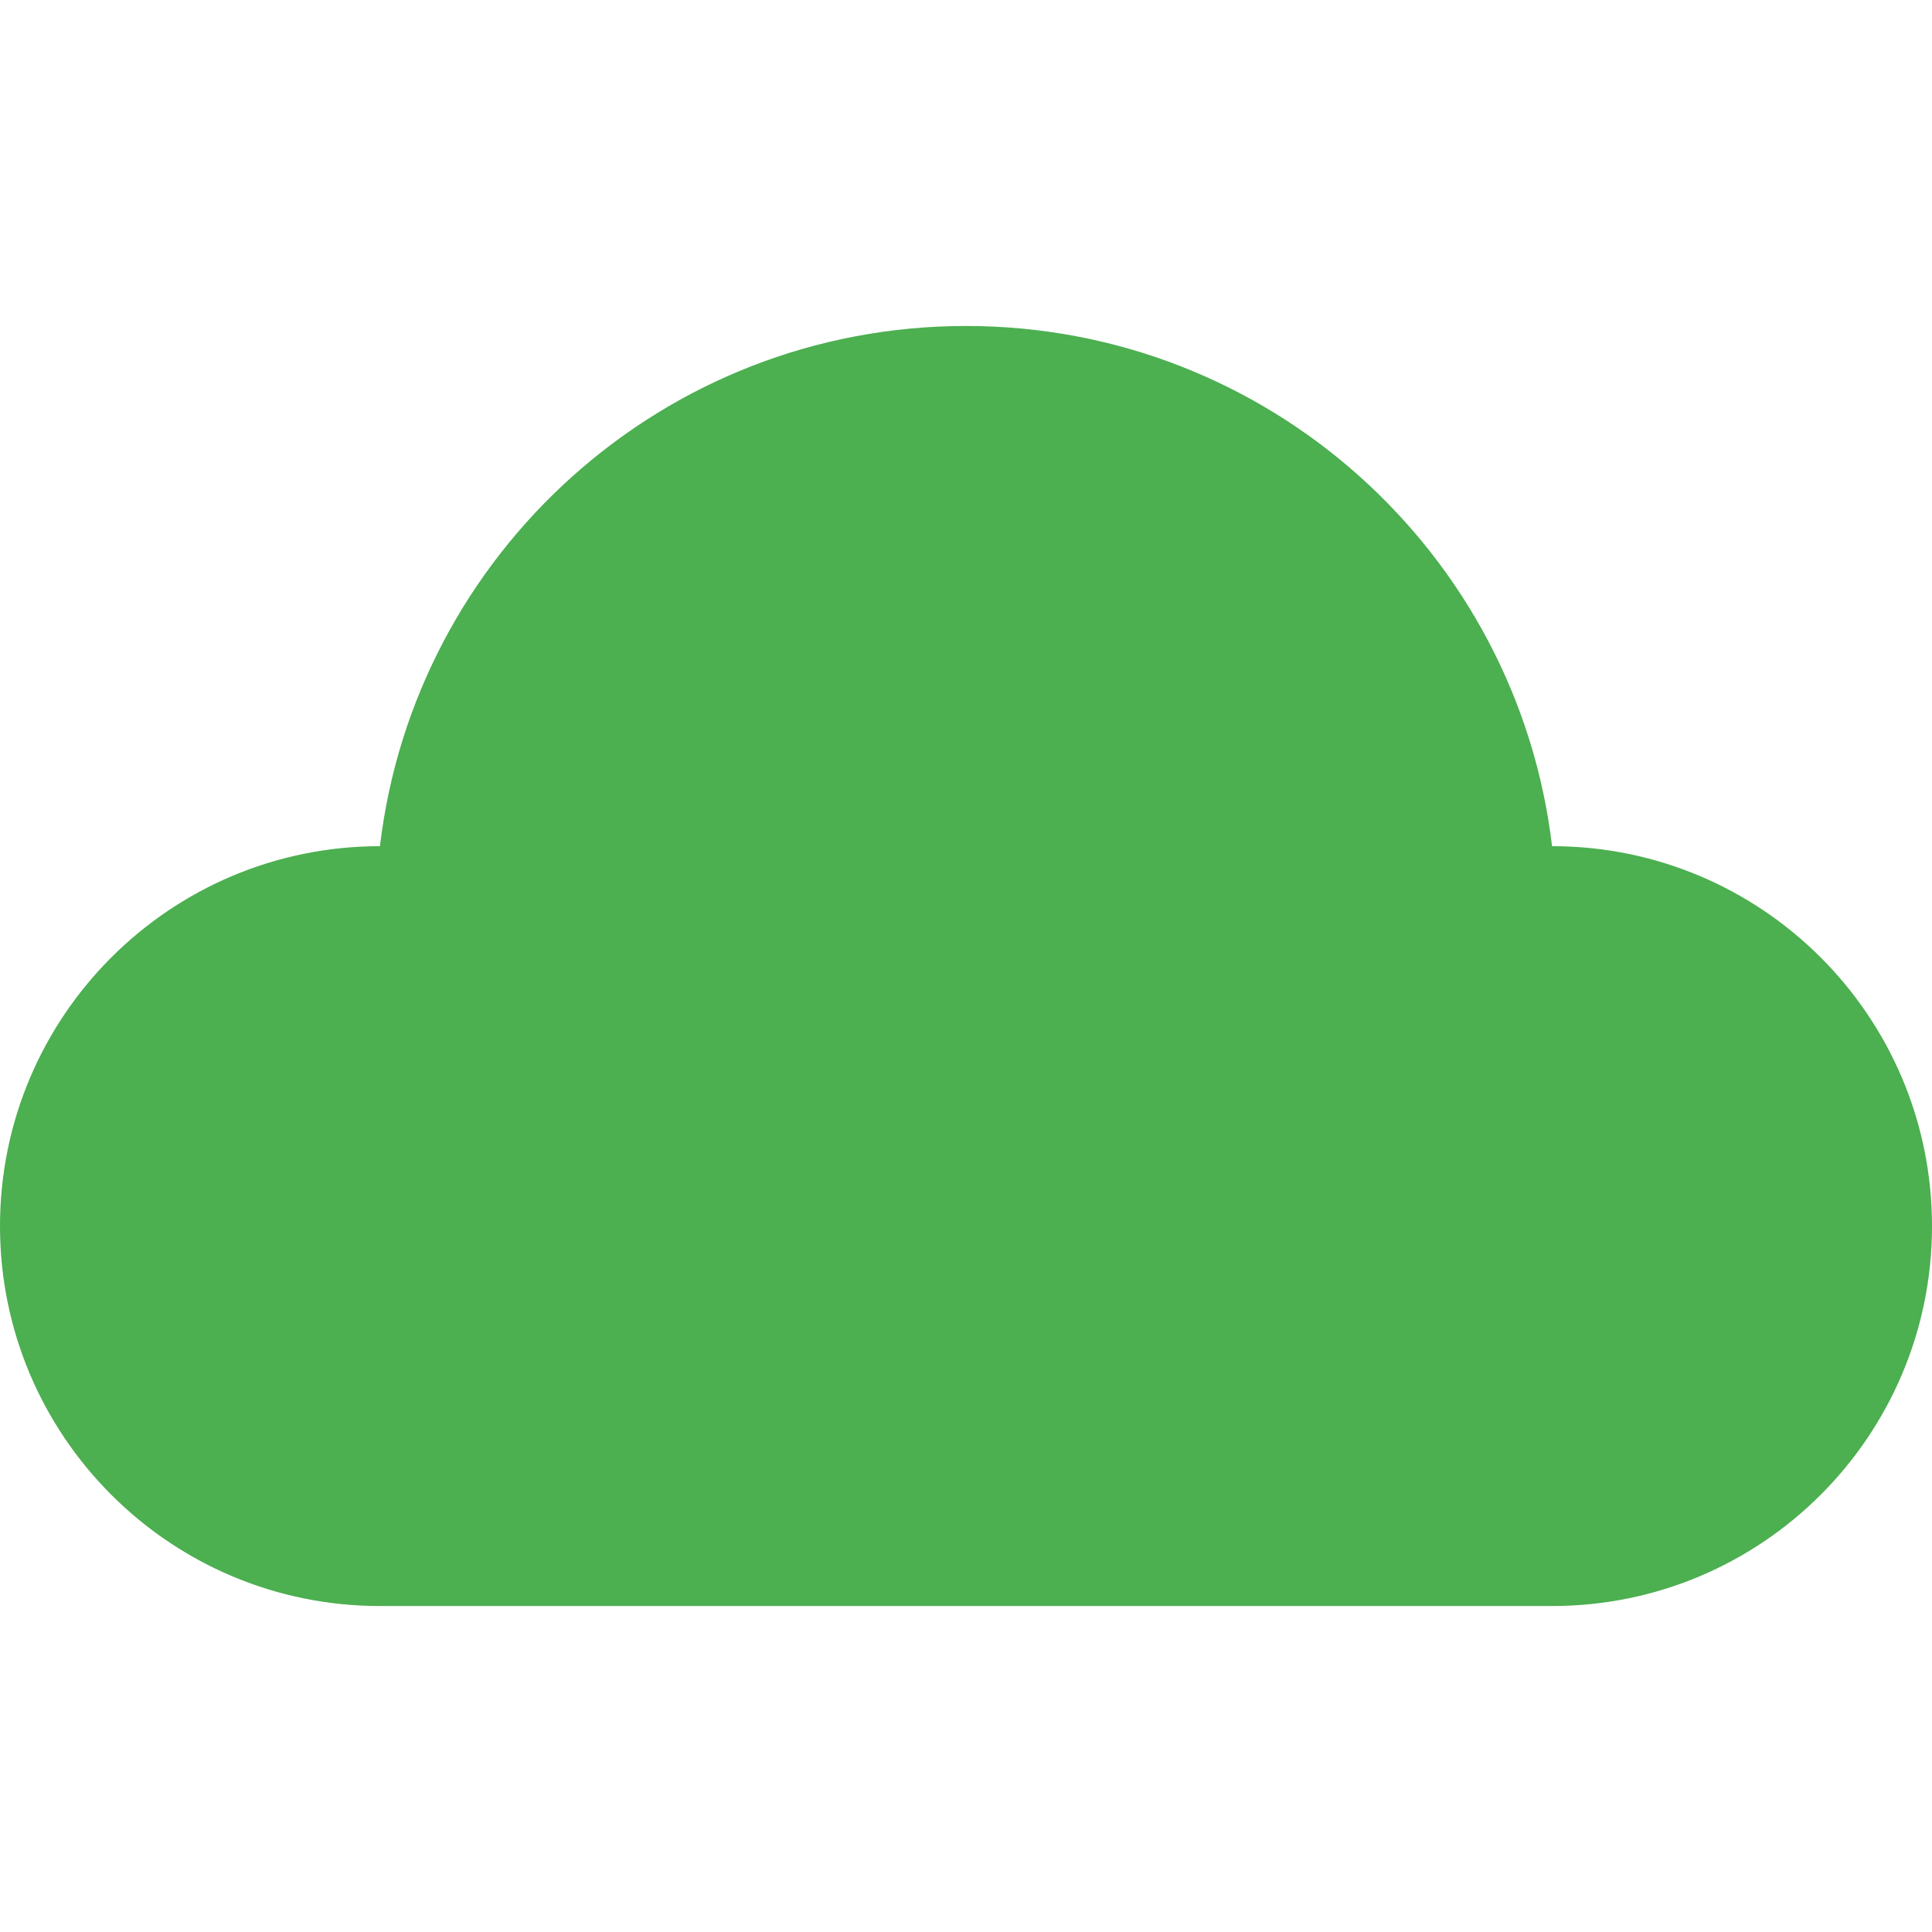 <!DOCTYPE svg PUBLIC "-//W3C//DTD SVG 1.1//EN" "http://www.w3.org/Graphics/SVG/1.1/DTD/svg11.dtd">
<!-- Uploaded to: SVG Repo, www.svgrepo.com, Transformed by: SVG Repo Mixer Tools -->
<svg fill="#4caf50" height="800px" width="800px" version="1.1" id="Layer_1" xmlns="http://www.w3.org/2000/svg" xmlns:xlink="http://www.w3.org/1999/xlink" viewBox="0 0 436.127 436.127" xml:space="preserve">
<g id="SVGRepo_bgCarrier" stroke-width="0"/>
<g id="SVGRepo_tracerCarrier" stroke-linecap="round" stroke-linejoin="round"/>
<g id="SVGRepo_iconCarrier"> <path d="M350.359,191.016c-7.814-66.133-64.062-117.431-132.296-117.431S93.581,124.883,85.768,191.016 C38.402,191.016,0,229.413,0,276.779c0,47.366,38.397,85.763,85.763,85.763h264.601c47.366,0,85.763-38.397,85.763-85.763 C436.127,229.413,397.725,191.016,350.359,191.016z"/> </g>
</svg>